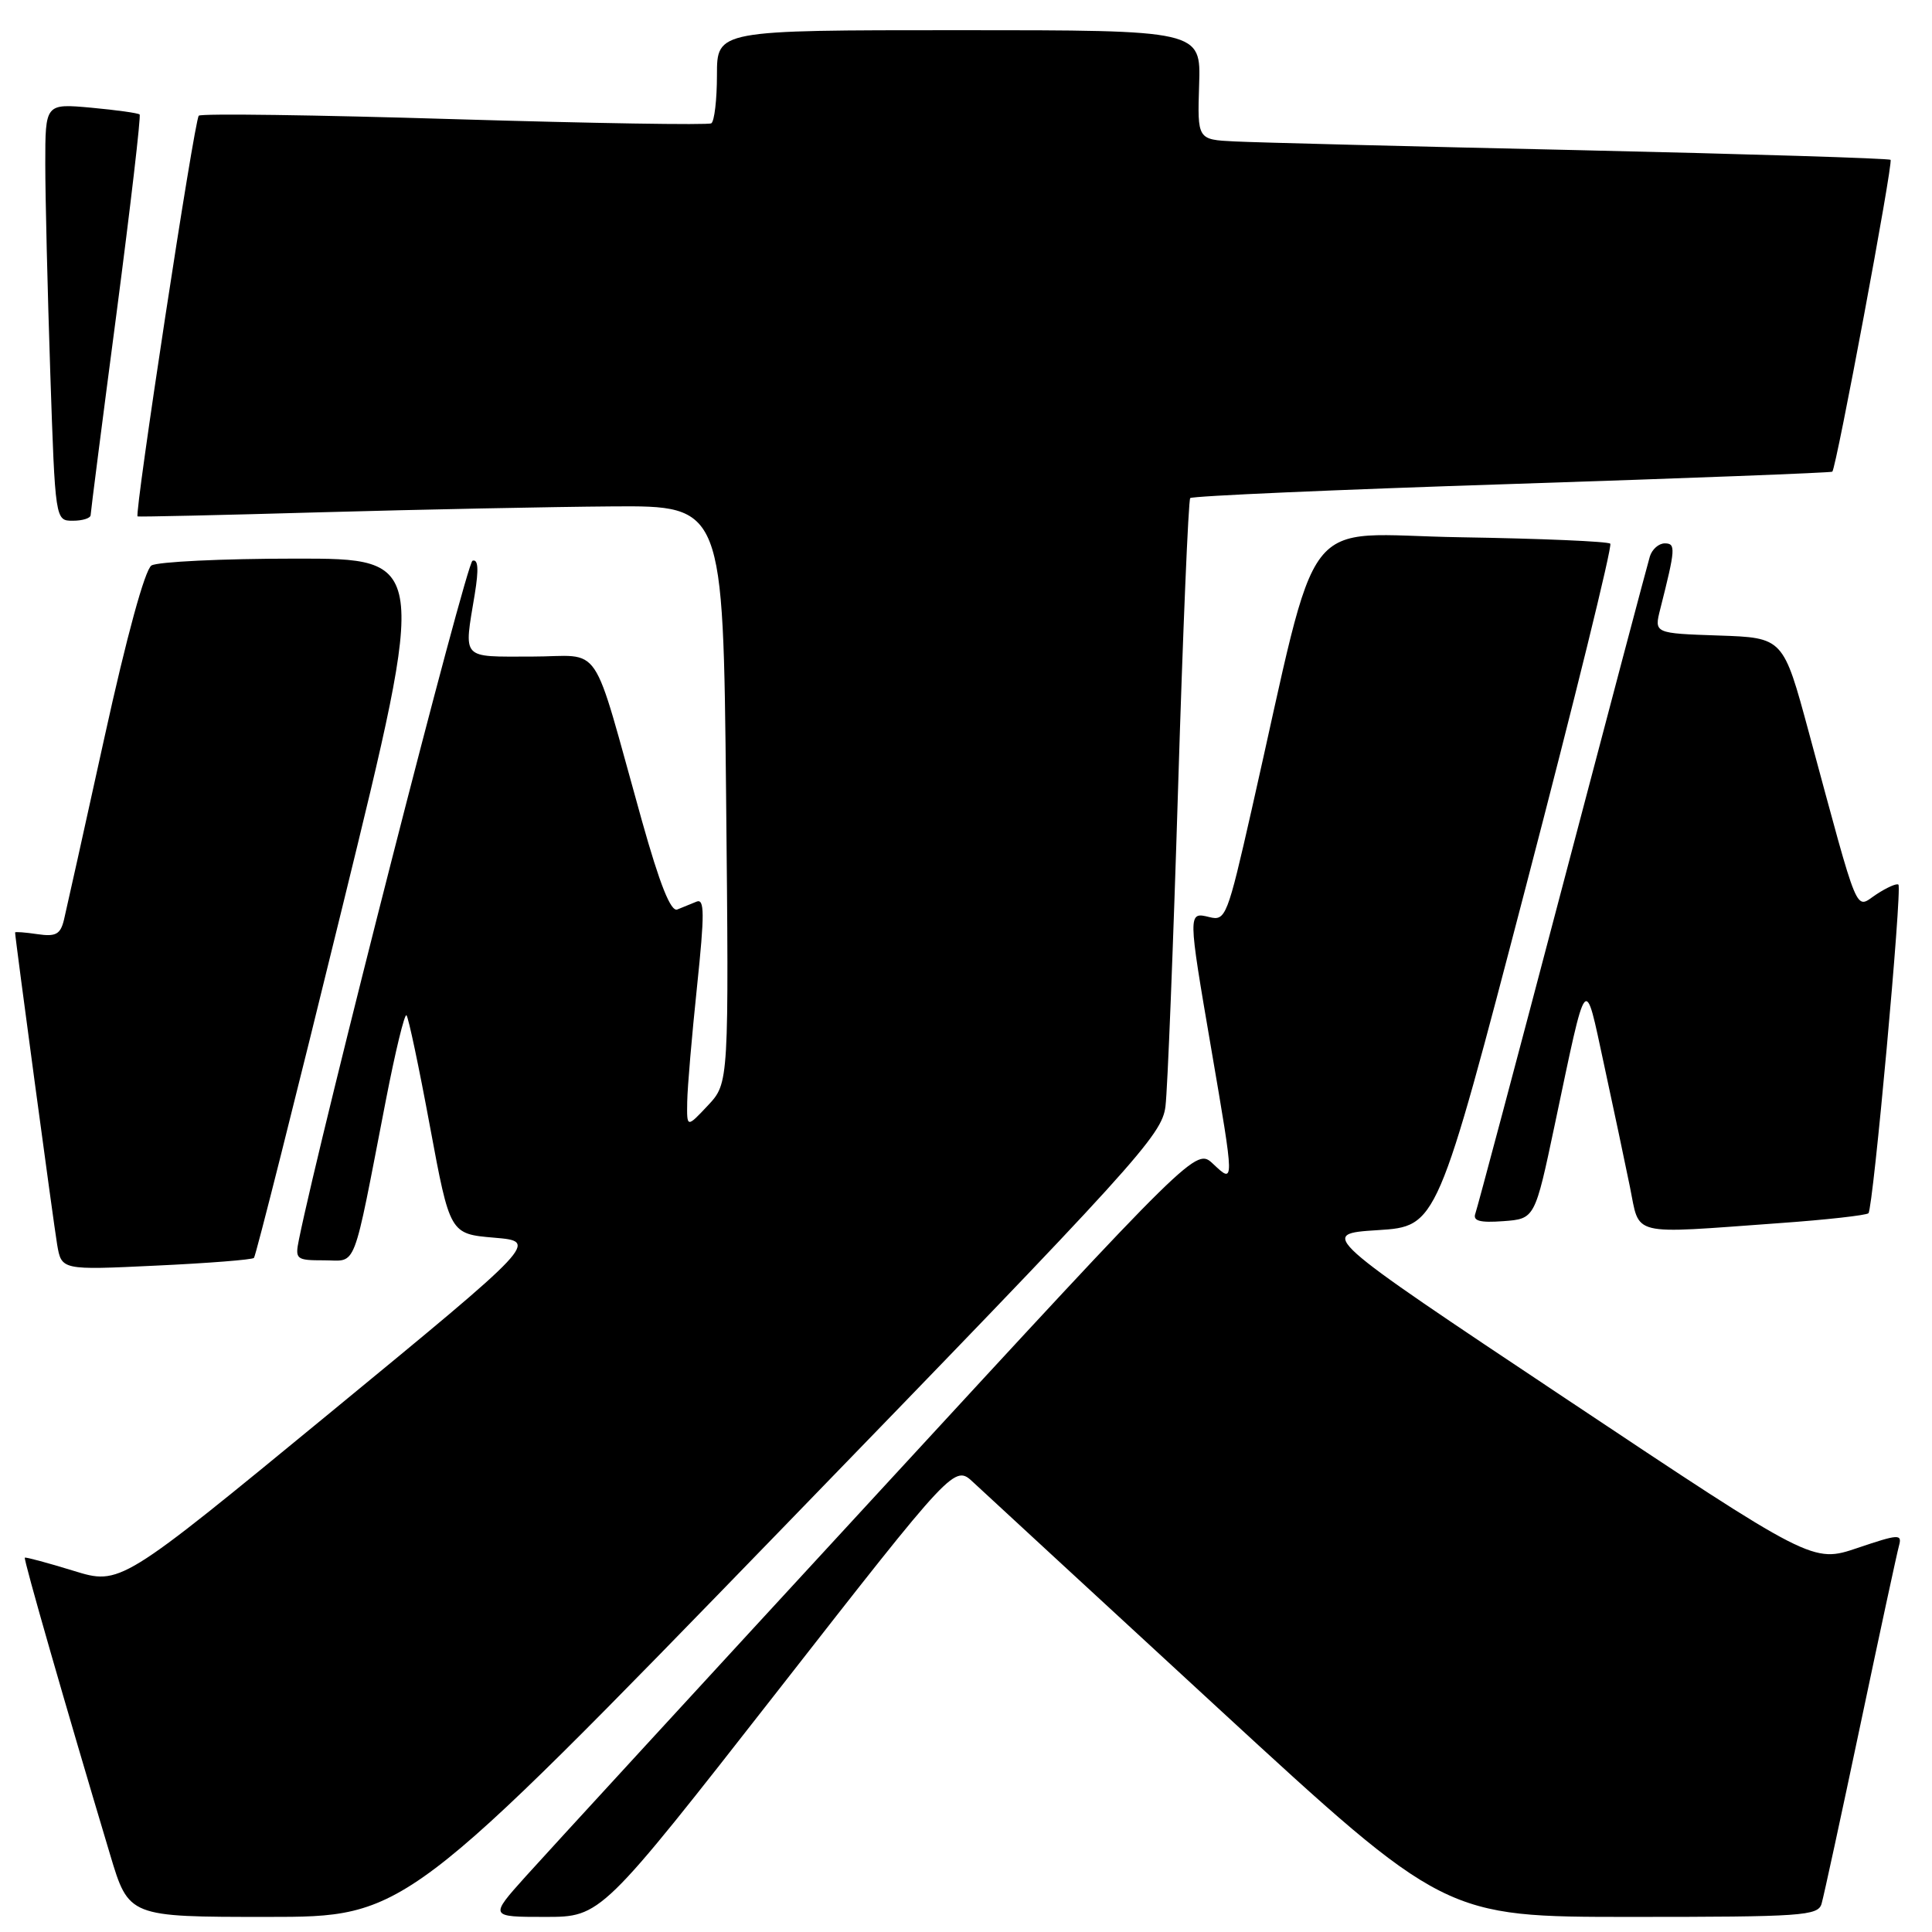 <?xml version="1.0" encoding="UTF-8" standalone="no"?>
<!DOCTYPE svg PUBLIC "-//W3C//DTD SVG 1.1//EN" "http://www.w3.org/Graphics/SVG/1.1/DTD/svg11.dtd" >
<svg xmlns="http://www.w3.org/2000/svg" xmlns:xlink="http://www.w3.org/1999/xlink" version="1.1" viewBox="0 0 256 256">
 <g >
 <path fill="currentColor"
d=" M 103.82 202.35 C 150.79 153.92 153.96 150.43 154.43 146.60 C 154.71 144.34 155.46 125.40 156.10 104.50 C 156.74 83.60 157.47 66.28 157.71 66.00 C 157.96 65.72 177.14 64.88 200.33 64.13 C 223.52 63.37 242.63 62.64 242.79 62.50 C 243.31 62.06 250.88 21.54 250.51 21.18 C 250.31 20.98 231.78 20.41 209.33 19.90 C 186.87 19.40 166.28 18.88 163.58 18.74 C 158.66 18.50 158.66 18.50 158.89 11.25 C 159.13 4.00 159.13 4.00 127.07 4.00 C 95.00 4.00 95.00 4.00 95.00 9.94 C 95.00 13.21 94.66 16.09 94.25 16.34 C 93.84 16.59 78.51 16.34 60.20 15.79 C 41.88 15.23 26.64 15.02 26.34 15.33 C 25.75 15.91 17.77 68.20 18.23 68.43 C 18.38 68.50 29.30 68.26 42.50 67.88 C 55.70 67.51 73.10 67.16 81.16 67.10 C 95.82 67.00 95.82 67.00 96.21 105.25 C 96.59 143.50 96.59 143.50 93.80 146.48 C 91.00 149.46 91.00 149.46 91.06 145.98 C 91.09 144.07 91.68 137.20 92.36 130.72 C 93.37 121.07 93.36 119.04 92.30 119.47 C 91.58 119.76 90.44 120.23 89.75 120.51 C 88.89 120.86 87.44 117.24 85.06 108.76 C 78.19 84.24 80.04 87.00 70.42 87.00 C 60.99 87.00 61.46 87.51 62.91 78.72 C 63.45 75.41 63.36 74.05 62.61 74.30 C 61.78 74.57 42.54 149.83 39.61 164.25 C 39.08 166.87 39.23 167.00 42.94 167.00 C 47.38 167.00 46.63 168.94 51.13 145.78 C 52.38 139.34 53.61 134.27 53.86 134.53 C 54.12 134.78 55.52 141.41 56.97 149.25 C 59.62 163.50 59.62 163.50 65.48 164.00 C 71.34 164.50 71.34 164.50 43.64 187.28 C 15.94 210.05 15.94 210.05 9.72 208.13 C 6.30 207.08 3.41 206.30 3.29 206.40 C 3.09 206.57 8.69 226.06 14.59 245.75 C 17.06 254.00 17.06 254.00 35.39 254.00 C 53.72 254.00 53.72 254.00 103.82 202.35 Z  M 103.06 224.04 C 126.47 194.07 126.47 194.07 128.98 196.43 C 130.37 197.73 144.99 211.21 161.47 226.40 C 191.44 254.00 191.44 254.00 216.15 254.00 C 238.83 254.00 240.91 253.86 241.37 252.25 C 241.65 251.29 243.97 240.60 246.52 228.50 C 249.07 216.40 251.37 205.73 251.63 204.80 C 252.06 203.24 251.58 203.27 246.14 205.11 C 240.18 207.12 240.18 207.12 207.45 185.31 C 174.71 163.50 174.71 163.50 182.57 163.00 C 190.43 162.50 190.43 162.50 202.17 117.54 C 208.63 92.81 213.67 72.33 213.37 72.04 C 213.08 71.74 204.15 71.36 193.54 71.19 C 171.84 70.85 175.07 66.63 165.85 107.29 C 162.64 121.45 162.40 122.06 160.25 121.52 C 157.39 120.81 157.39 120.85 160.50 139.00 C 163.59 157.05 163.59 156.90 160.74 154.22 C 158.47 152.09 158.47 152.09 116.49 197.66 C 93.39 222.73 72.33 245.66 69.67 248.62 C 64.84 254.00 64.84 254.00 72.24 254.00 C 79.64 254.00 79.64 254.00 103.06 224.04 Z  M 33.65 166.68 C 33.89 166.44 39.17 145.49 45.38 120.12 C 56.68 74.00 56.68 74.00 39.09 74.02 C 29.42 74.02 20.86 74.44 20.07 74.93 C 19.20 75.49 16.79 84.29 13.85 97.67 C 11.21 109.68 8.79 120.56 8.48 121.86 C 8.01 123.81 7.40 124.14 4.95 123.78 C 3.33 123.54 2.00 123.44 2.00 123.56 C 2.00 124.27 7.10 162.12 7.57 164.90 C 8.15 168.30 8.15 168.30 20.68 167.70 C 27.58 167.38 33.42 166.92 33.65 166.68 Z  M 235.79 162.07 C 241.99 161.63 247.30 161.03 247.58 160.76 C 248.20 160.13 252.07 117.74 251.55 117.22 C 251.34 117.01 250.03 117.59 248.64 118.50 C 245.74 120.40 246.50 122.23 239.67 97.00 C 236.29 84.50 236.29 84.50 227.74 84.21 C 219.18 83.92 219.18 83.92 219.99 80.71 C 222.02 72.69 222.07 72.00 220.59 72.00 C 219.79 72.00 218.90 72.79 218.61 73.75 C 218.32 74.71 213.10 94.40 207.02 117.50 C 200.94 140.60 195.75 160.09 195.49 160.81 C 195.14 161.78 196.09 162.04 199.20 161.81 C 203.38 161.50 203.38 161.50 206.02 149.00 C 210.34 128.52 209.94 129.02 212.53 141.00 C 213.78 146.78 215.33 154.09 215.97 157.25 C 217.33 163.91 215.71 163.52 235.79 162.07 Z  M 12.01 68.25 C 12.02 67.84 13.56 55.80 15.44 41.51 C 17.31 27.21 18.69 15.36 18.50 15.17 C 18.31 14.98 15.42 14.58 12.08 14.27 C 6.00 13.72 6.00 13.72 6.00 21.70 C 6.00 26.09 6.30 38.53 6.66 49.34 C 7.32 69.00 7.32 69.00 9.66 69.00 C 10.95 69.00 12.01 68.66 12.01 68.25 Z "/>
</g>
</svg>